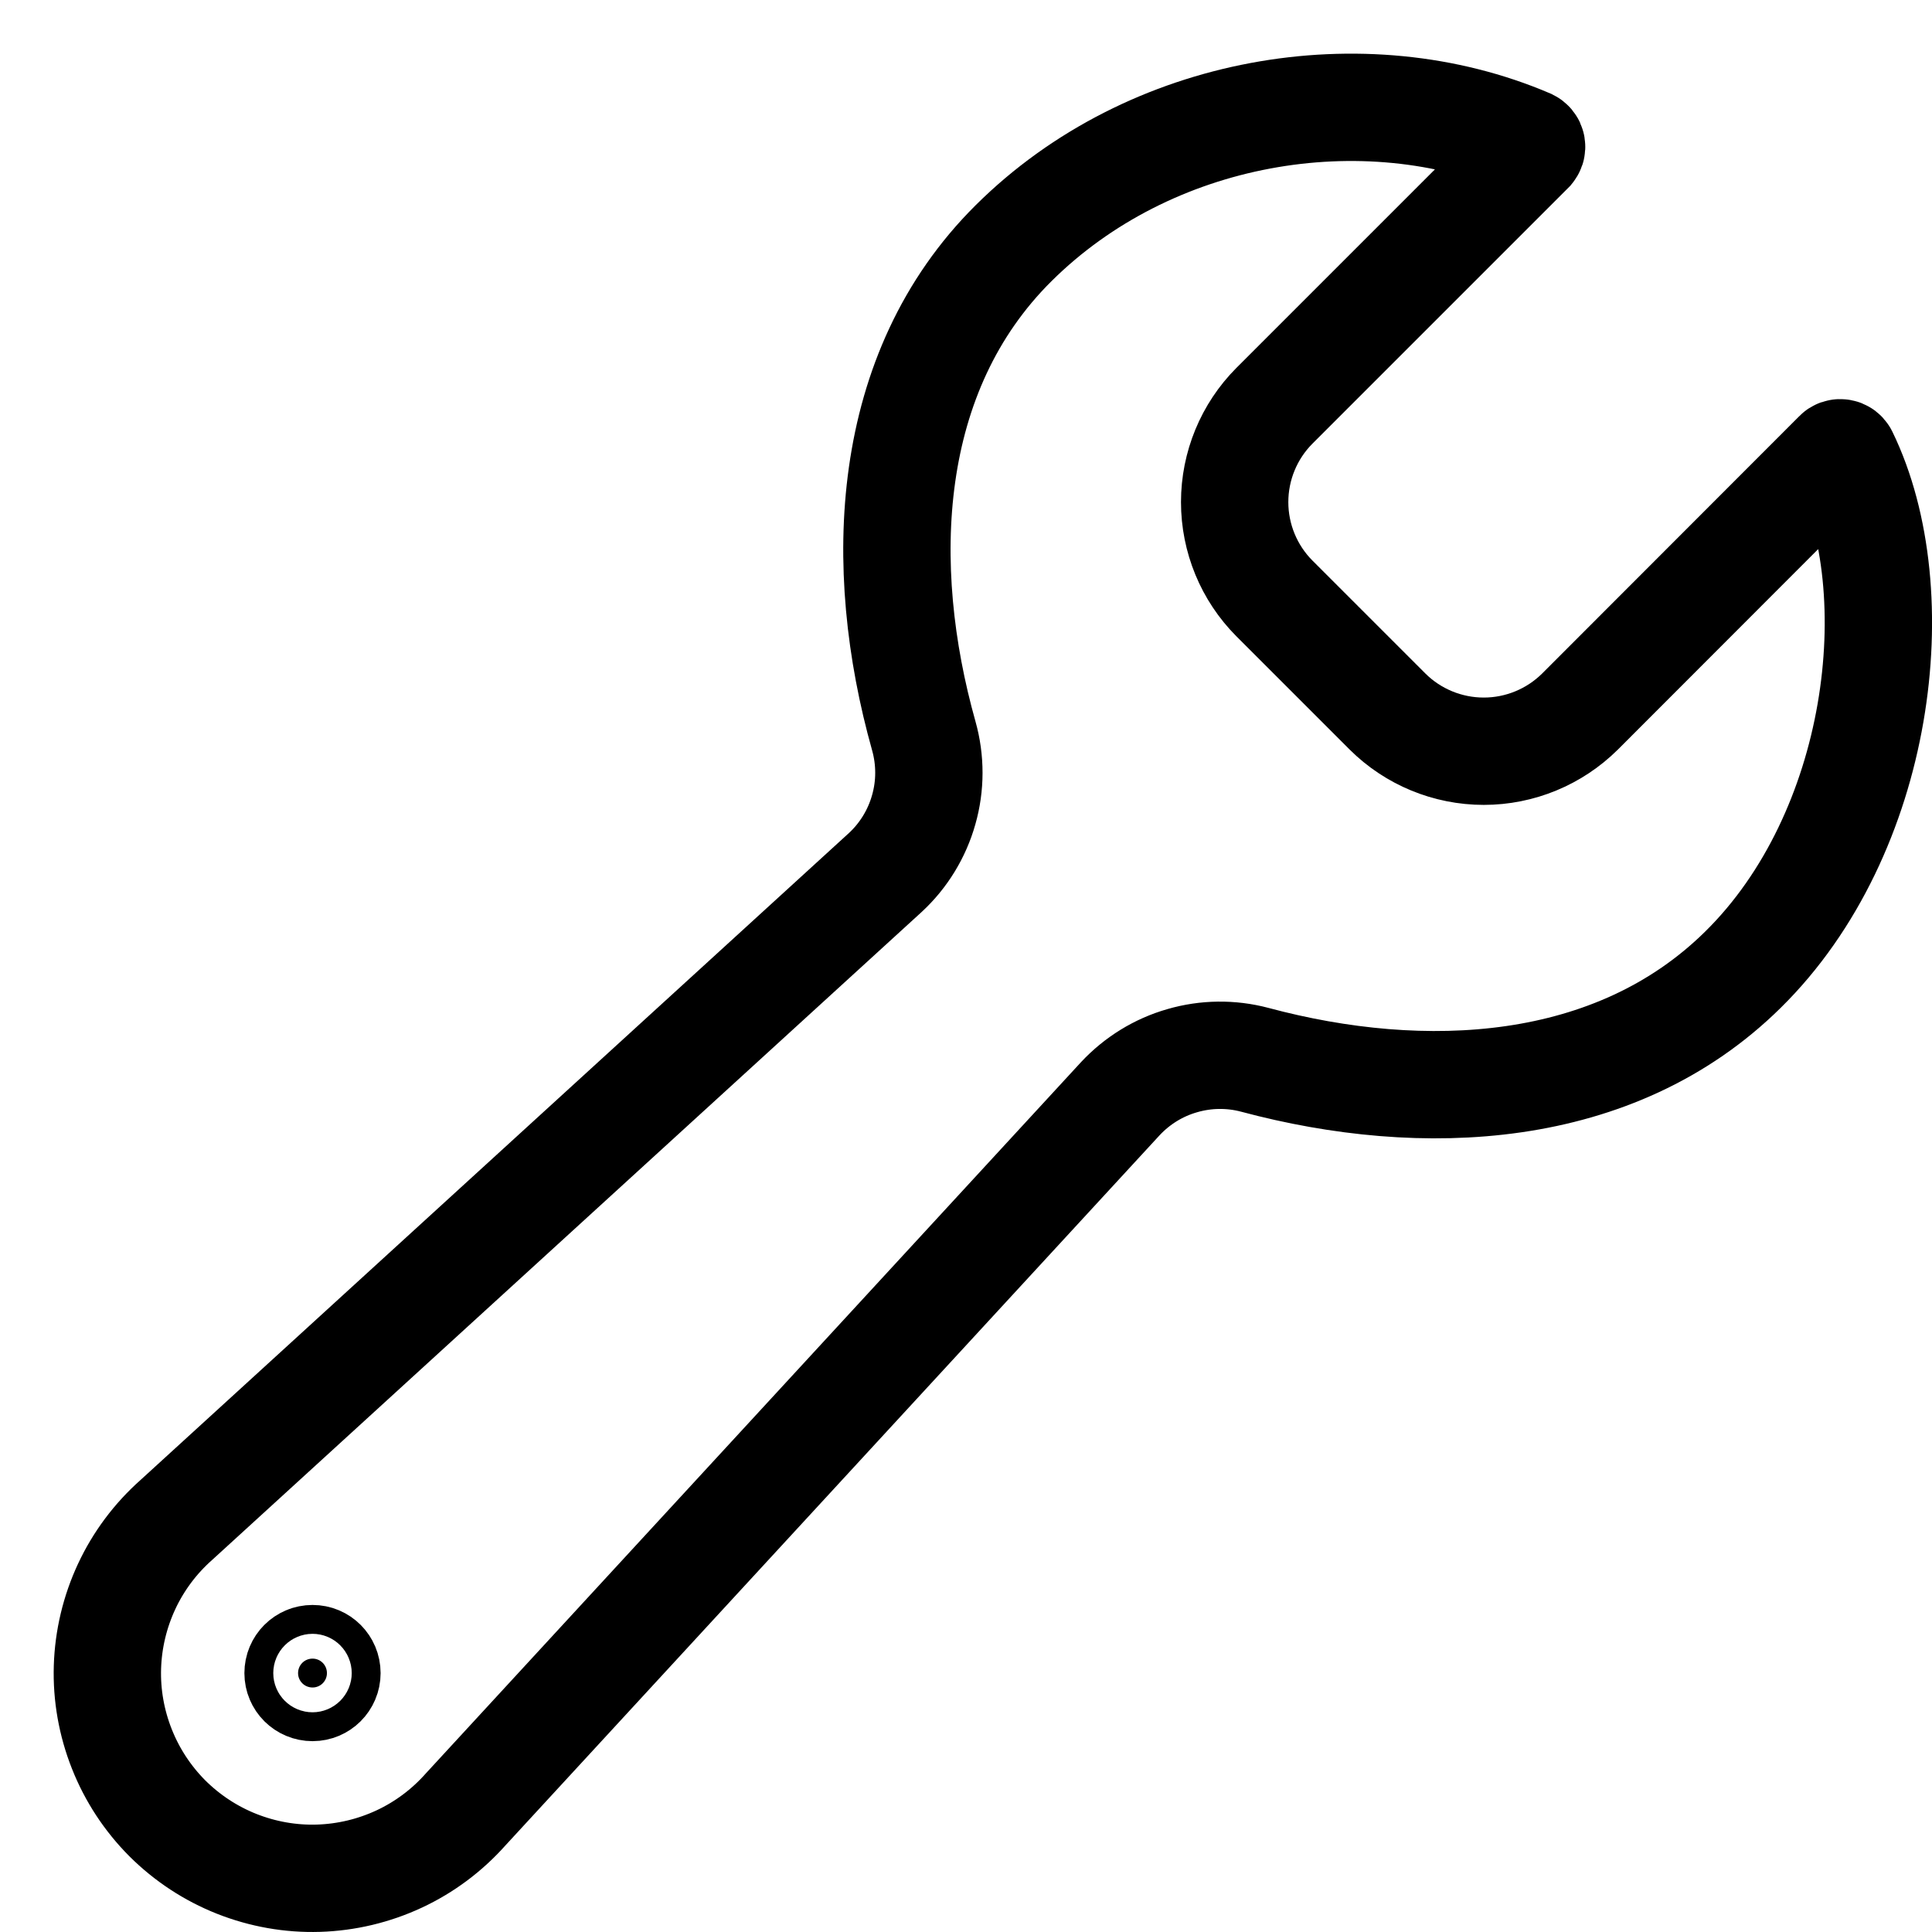 <svg width="18" height="18" viewBox="0 0 18 18" fill="none" xmlns="http://www.w3.org/2000/svg">
<path d="M14.721 6.629C14.482 6.866 14.16 6.999 13.824 6.999C13.488 6.999 13.165 6.866 12.927 6.629L11.873 5.575C11.636 5.337 11.503 5.014 11.503 4.678C11.503 4.342 11.636 4.019 11.873 3.781L14.258 1.396C14.262 1.391 14.266 1.385 14.268 1.379C14.27 1.373 14.27 1.366 14.269 1.36C14.268 1.353 14.265 1.347 14.261 1.342C14.257 1.337 14.252 1.333 14.246 1.33C12.707 0.671 10.711 1.007 9.444 2.265C8.232 3.468 8.163 5.278 8.607 6.857C8.67 7.082 8.67 7.32 8.606 7.544C8.543 7.768 8.419 7.971 8.248 8.129L1.643 14.161C1.448 14.334 1.29 14.545 1.18 14.781C1.07 15.017 1.009 15.273 1.001 15.533C0.993 15.793 1.039 16.052 1.135 16.294C1.231 16.537 1.375 16.756 1.559 16.941C1.744 17.125 1.963 17.269 2.205 17.365C2.448 17.461 2.707 17.507 2.967 17.499C3.227 17.491 3.483 17.43 3.719 17.32C3.955 17.21 4.166 17.052 4.339 16.857L10.438 10.236C10.595 10.068 10.794 9.945 11.015 9.882C11.235 9.818 11.469 9.815 11.691 9.874C13.259 10.294 15.043 10.215 16.239 9.034C17.527 7.766 17.805 5.523 17.181 4.24C17.178 4.234 17.174 4.23 17.169 4.226C17.164 4.222 17.158 4.22 17.152 4.219C17.146 4.218 17.139 4.218 17.133 4.22C17.127 4.222 17.122 4.225 17.118 4.23L14.721 6.629Z" fill="none" stroke="currentColor" stroke-miterlimit="10" stroke-linecap="round"/>
<path d="M3.046 15.588C3.046 15.662 2.986 15.722 2.912 15.722C2.837 15.722 2.777 15.662 2.777 15.588C2.777 15.513 2.837 15.453 2.912 15.453C2.986 15.453 3.046 15.513 3.046 15.588Z" fill="currentColor" stroke="currentColor"/>
</svg>
